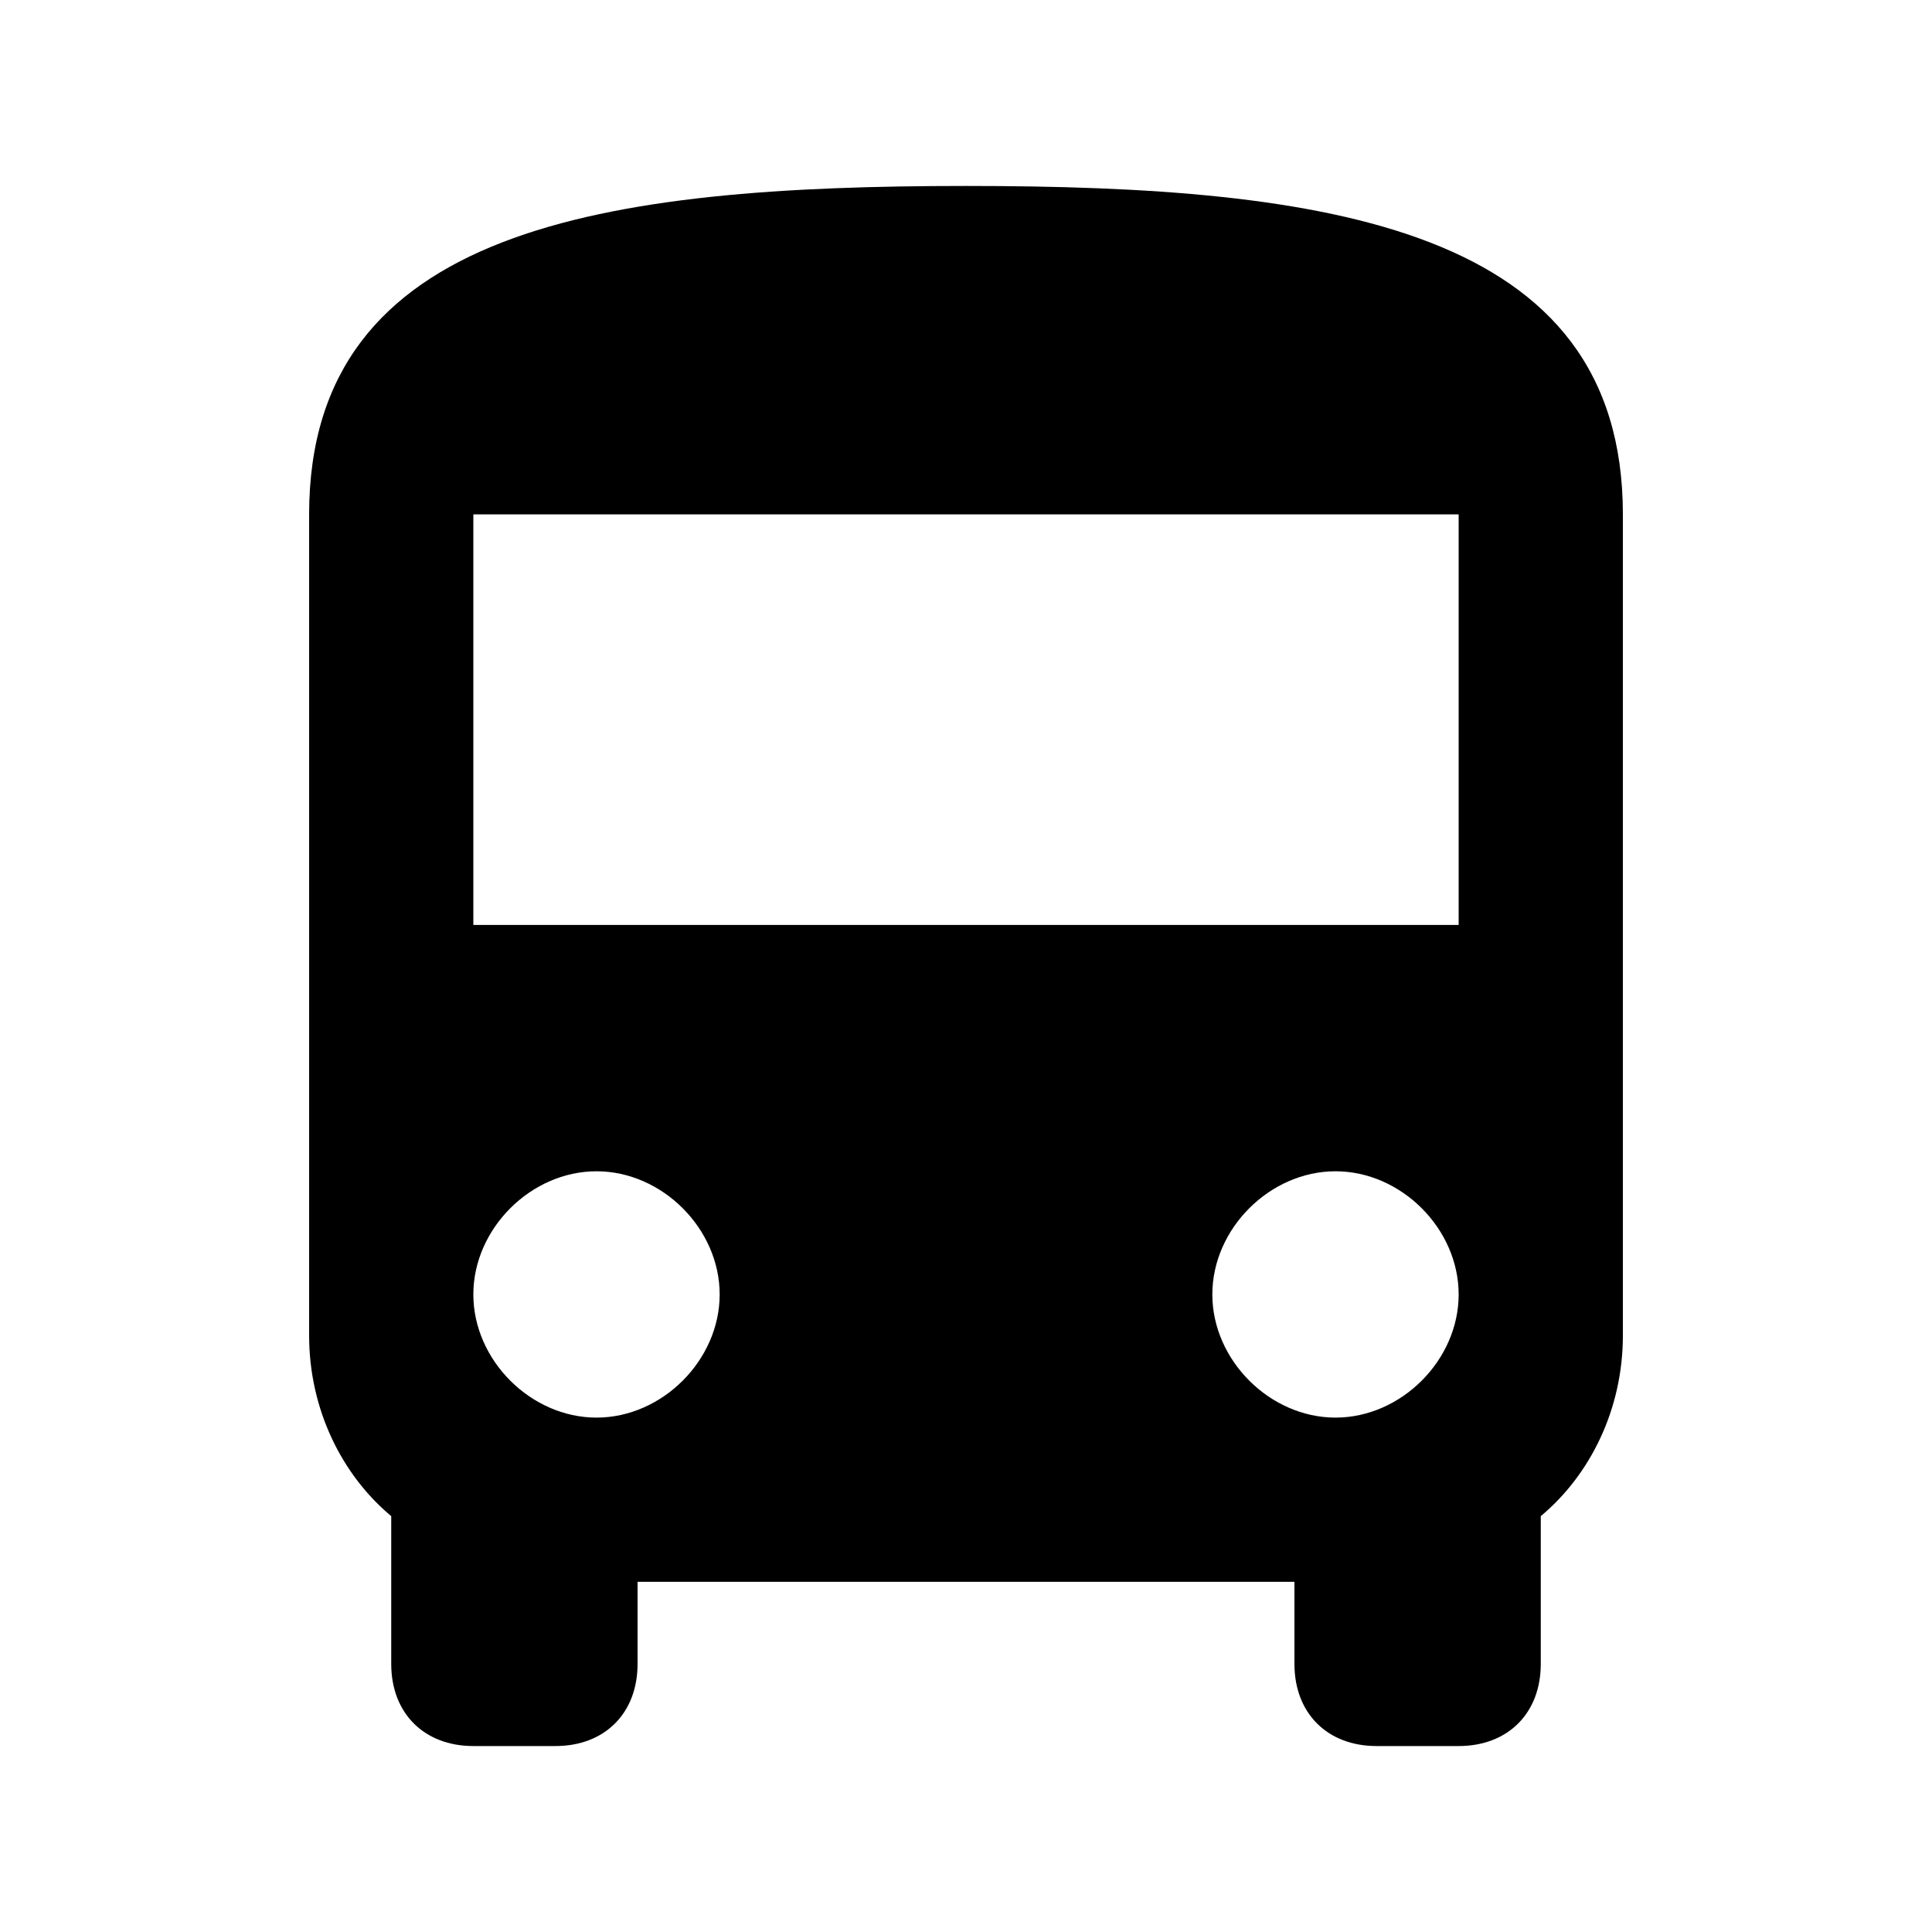 <svg xmlns="http://www.w3.org/2000/svg" width="600" height="600" xml:space="preserve"><path d="M96 414.75c0 22.95 10.2 43.35 25.5 56.1v45.9c0 15.3 10.2 25.5 25.5 25.5h25.5c15.3 0 25.5-10.2 25.5-25.5v-25.5h204v25.5c0 15.3 10.2 25.5 25.5 25.5H453c15.3 0 25.5-10.2 25.5-25.5v-45.9c15.3-12.75 25.5-33.149 25.5-56.1v-255c0-89.25-91.8-102-204-102S96 70.5 96 159.75zm89.25 25.5c-20.4 0-38.25-17.85-38.25-38.25s17.85-38.25 38.25-38.25S223.5 381.6 223.5 402s-17.85 38.25-38.25 38.25zm229.5 0c-20.4 0-38.25-17.85-38.25-38.25s17.85-38.25 38.25-38.25S453 381.6 453 402s-17.85 38.25-38.25 38.25zm38.25-153H147v-127.5h306z"/></svg>